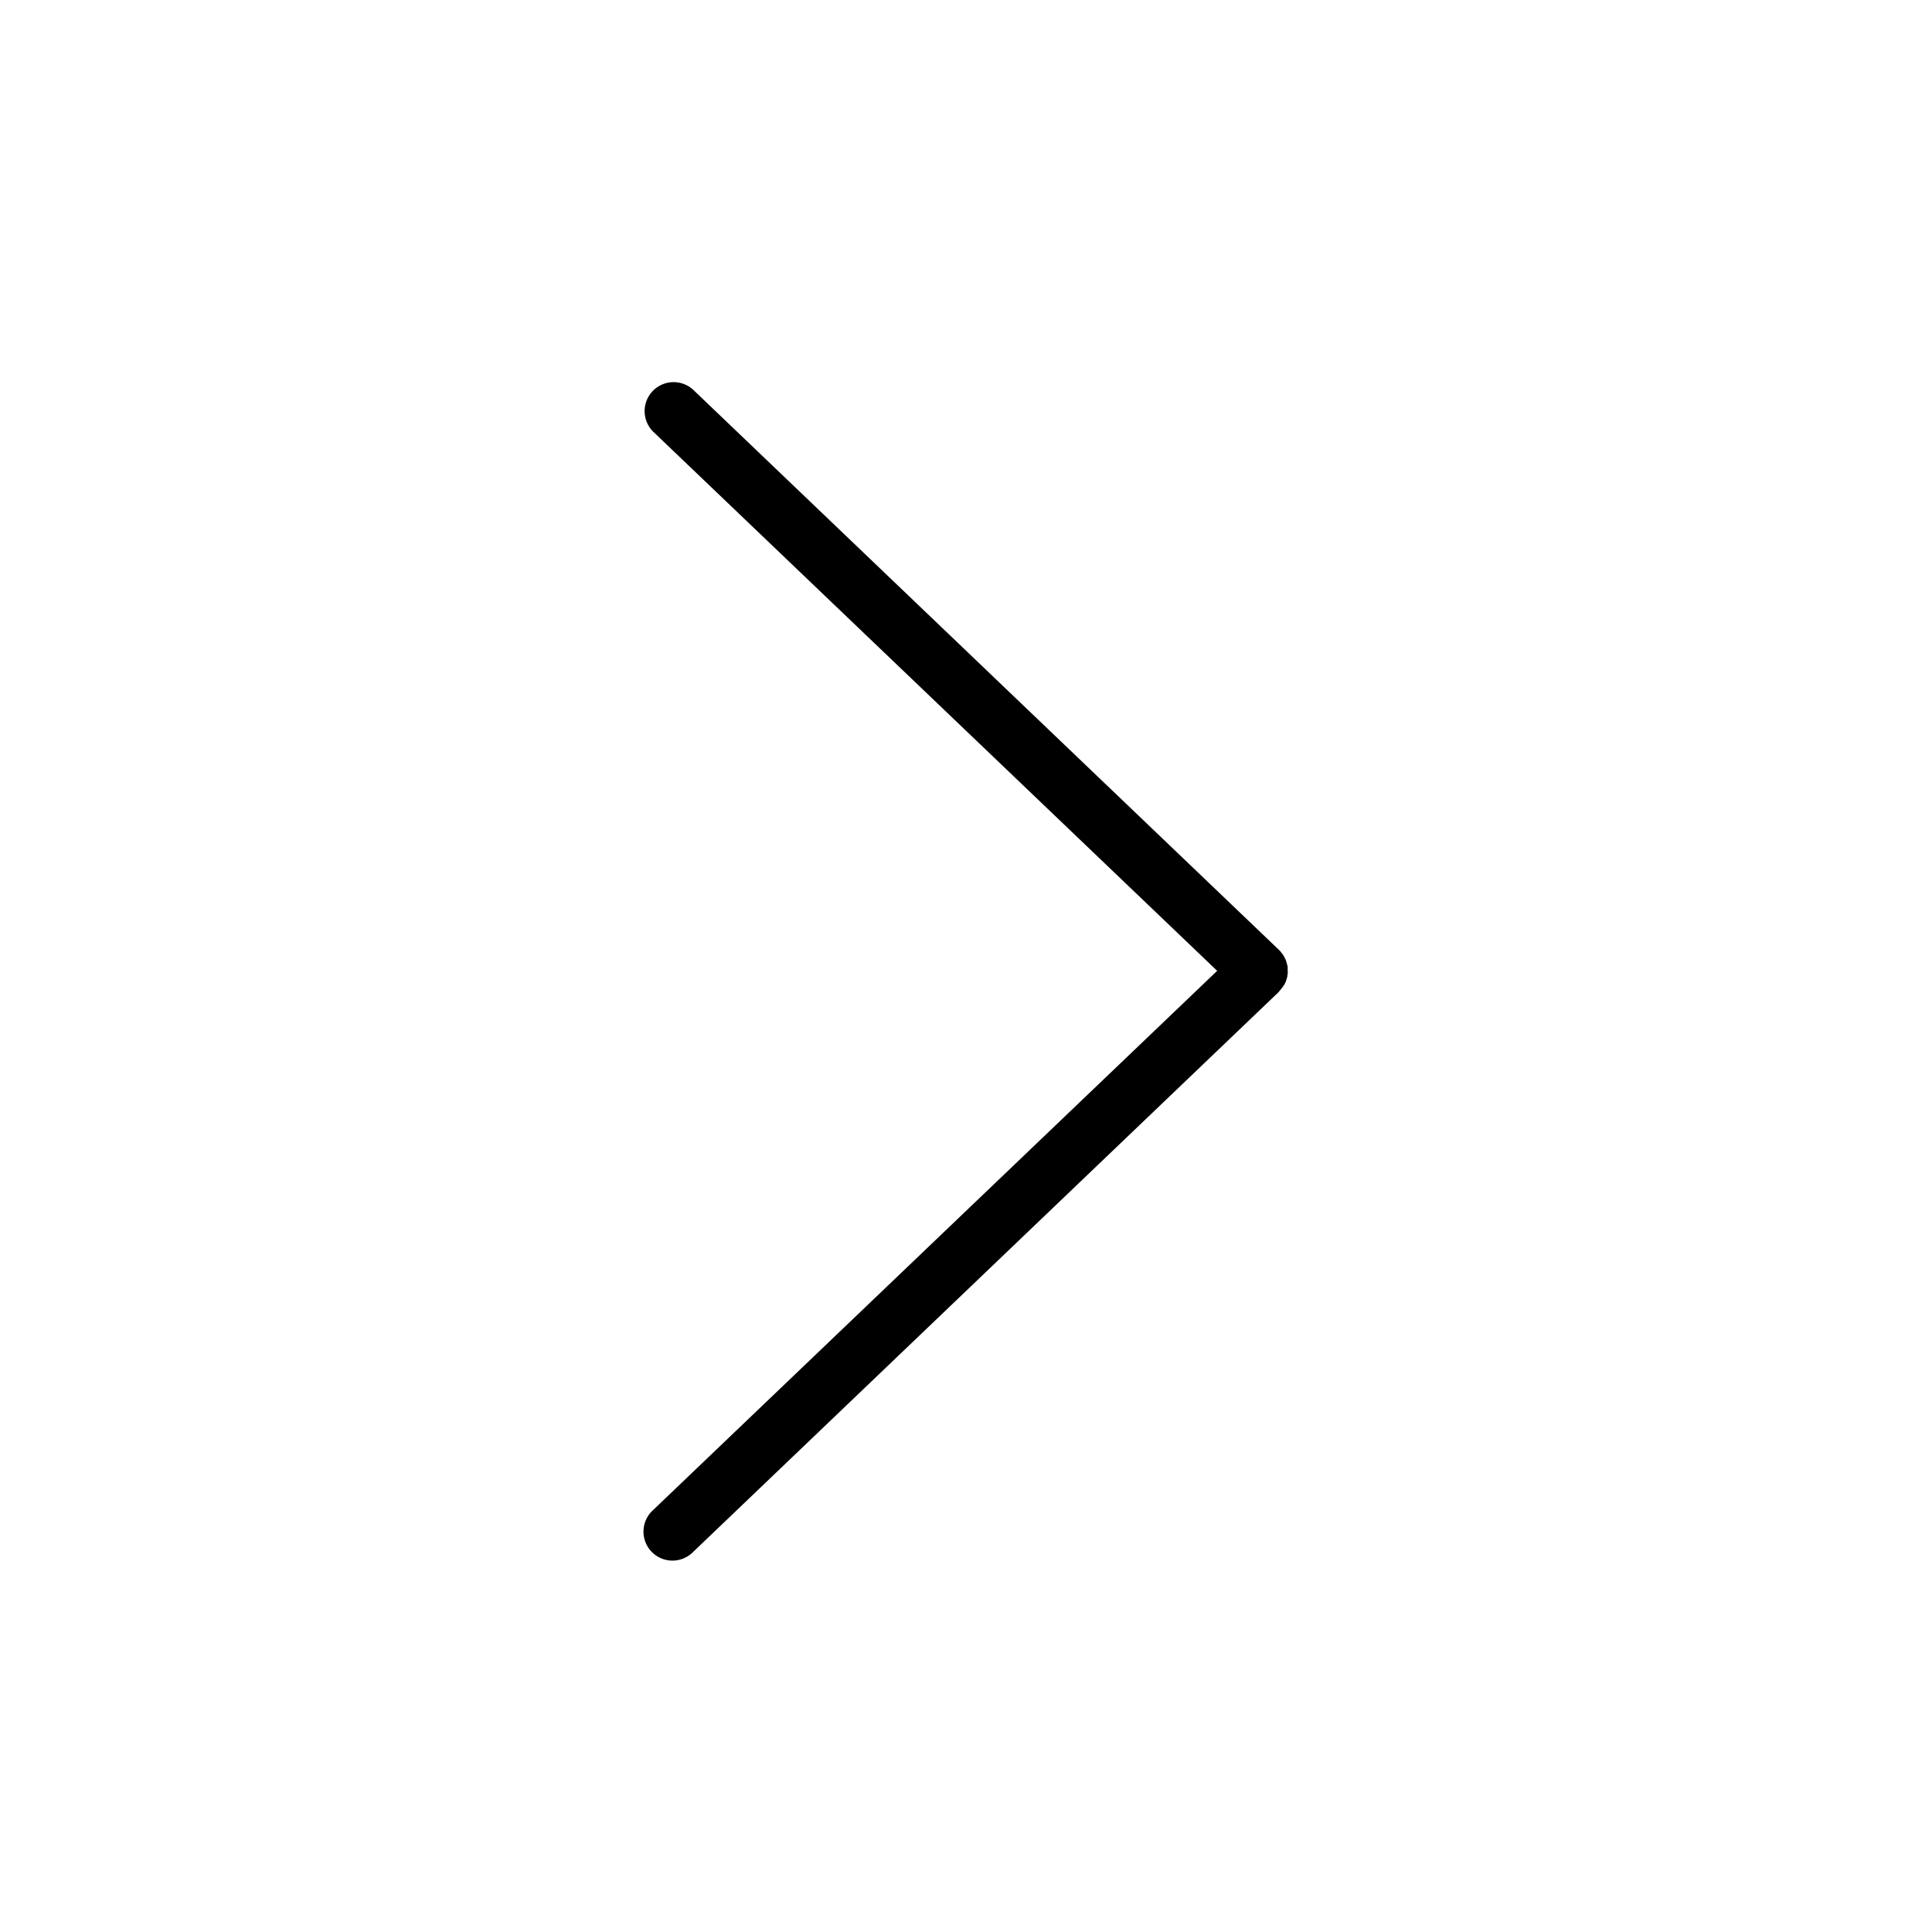 <svg id="Layer_1" data-name="Layer 1" xmlns="http://www.w3.org/2000/svg" viewBox="0 0 400 400"><title>Artboard 104 copy 21</title><path d="M265.94,203.78c.09-.17.19-.35.26-.53s.12-.37.18-.56.11-.36.15-.55,0-.38.07-.57,0-.38,0-.57,0-.38,0-.57,0-.38-.07-.57-.1-.37-.15-.55-.1-.37-.18-.56-.17-.35-.26-.53a5.82,5.82,0,0,0-.28-.51,6.08,6.08,0,0,0-.38-.48c-.1-.12-.18-.26-.29-.37l-.1-.09-.09-.1-121.31-116a6,6,0,0,0-8.29,8.67L252,201,135.2,312.66a6,6,0,1,0,8.29,8.67l121.31-116,0-.06.14-.13c.11-.12.19-.25.29-.37a6.08,6.08,0,0,0,.38-.48A5.82,5.82,0,0,0,265.94,203.78Z"/></svg>